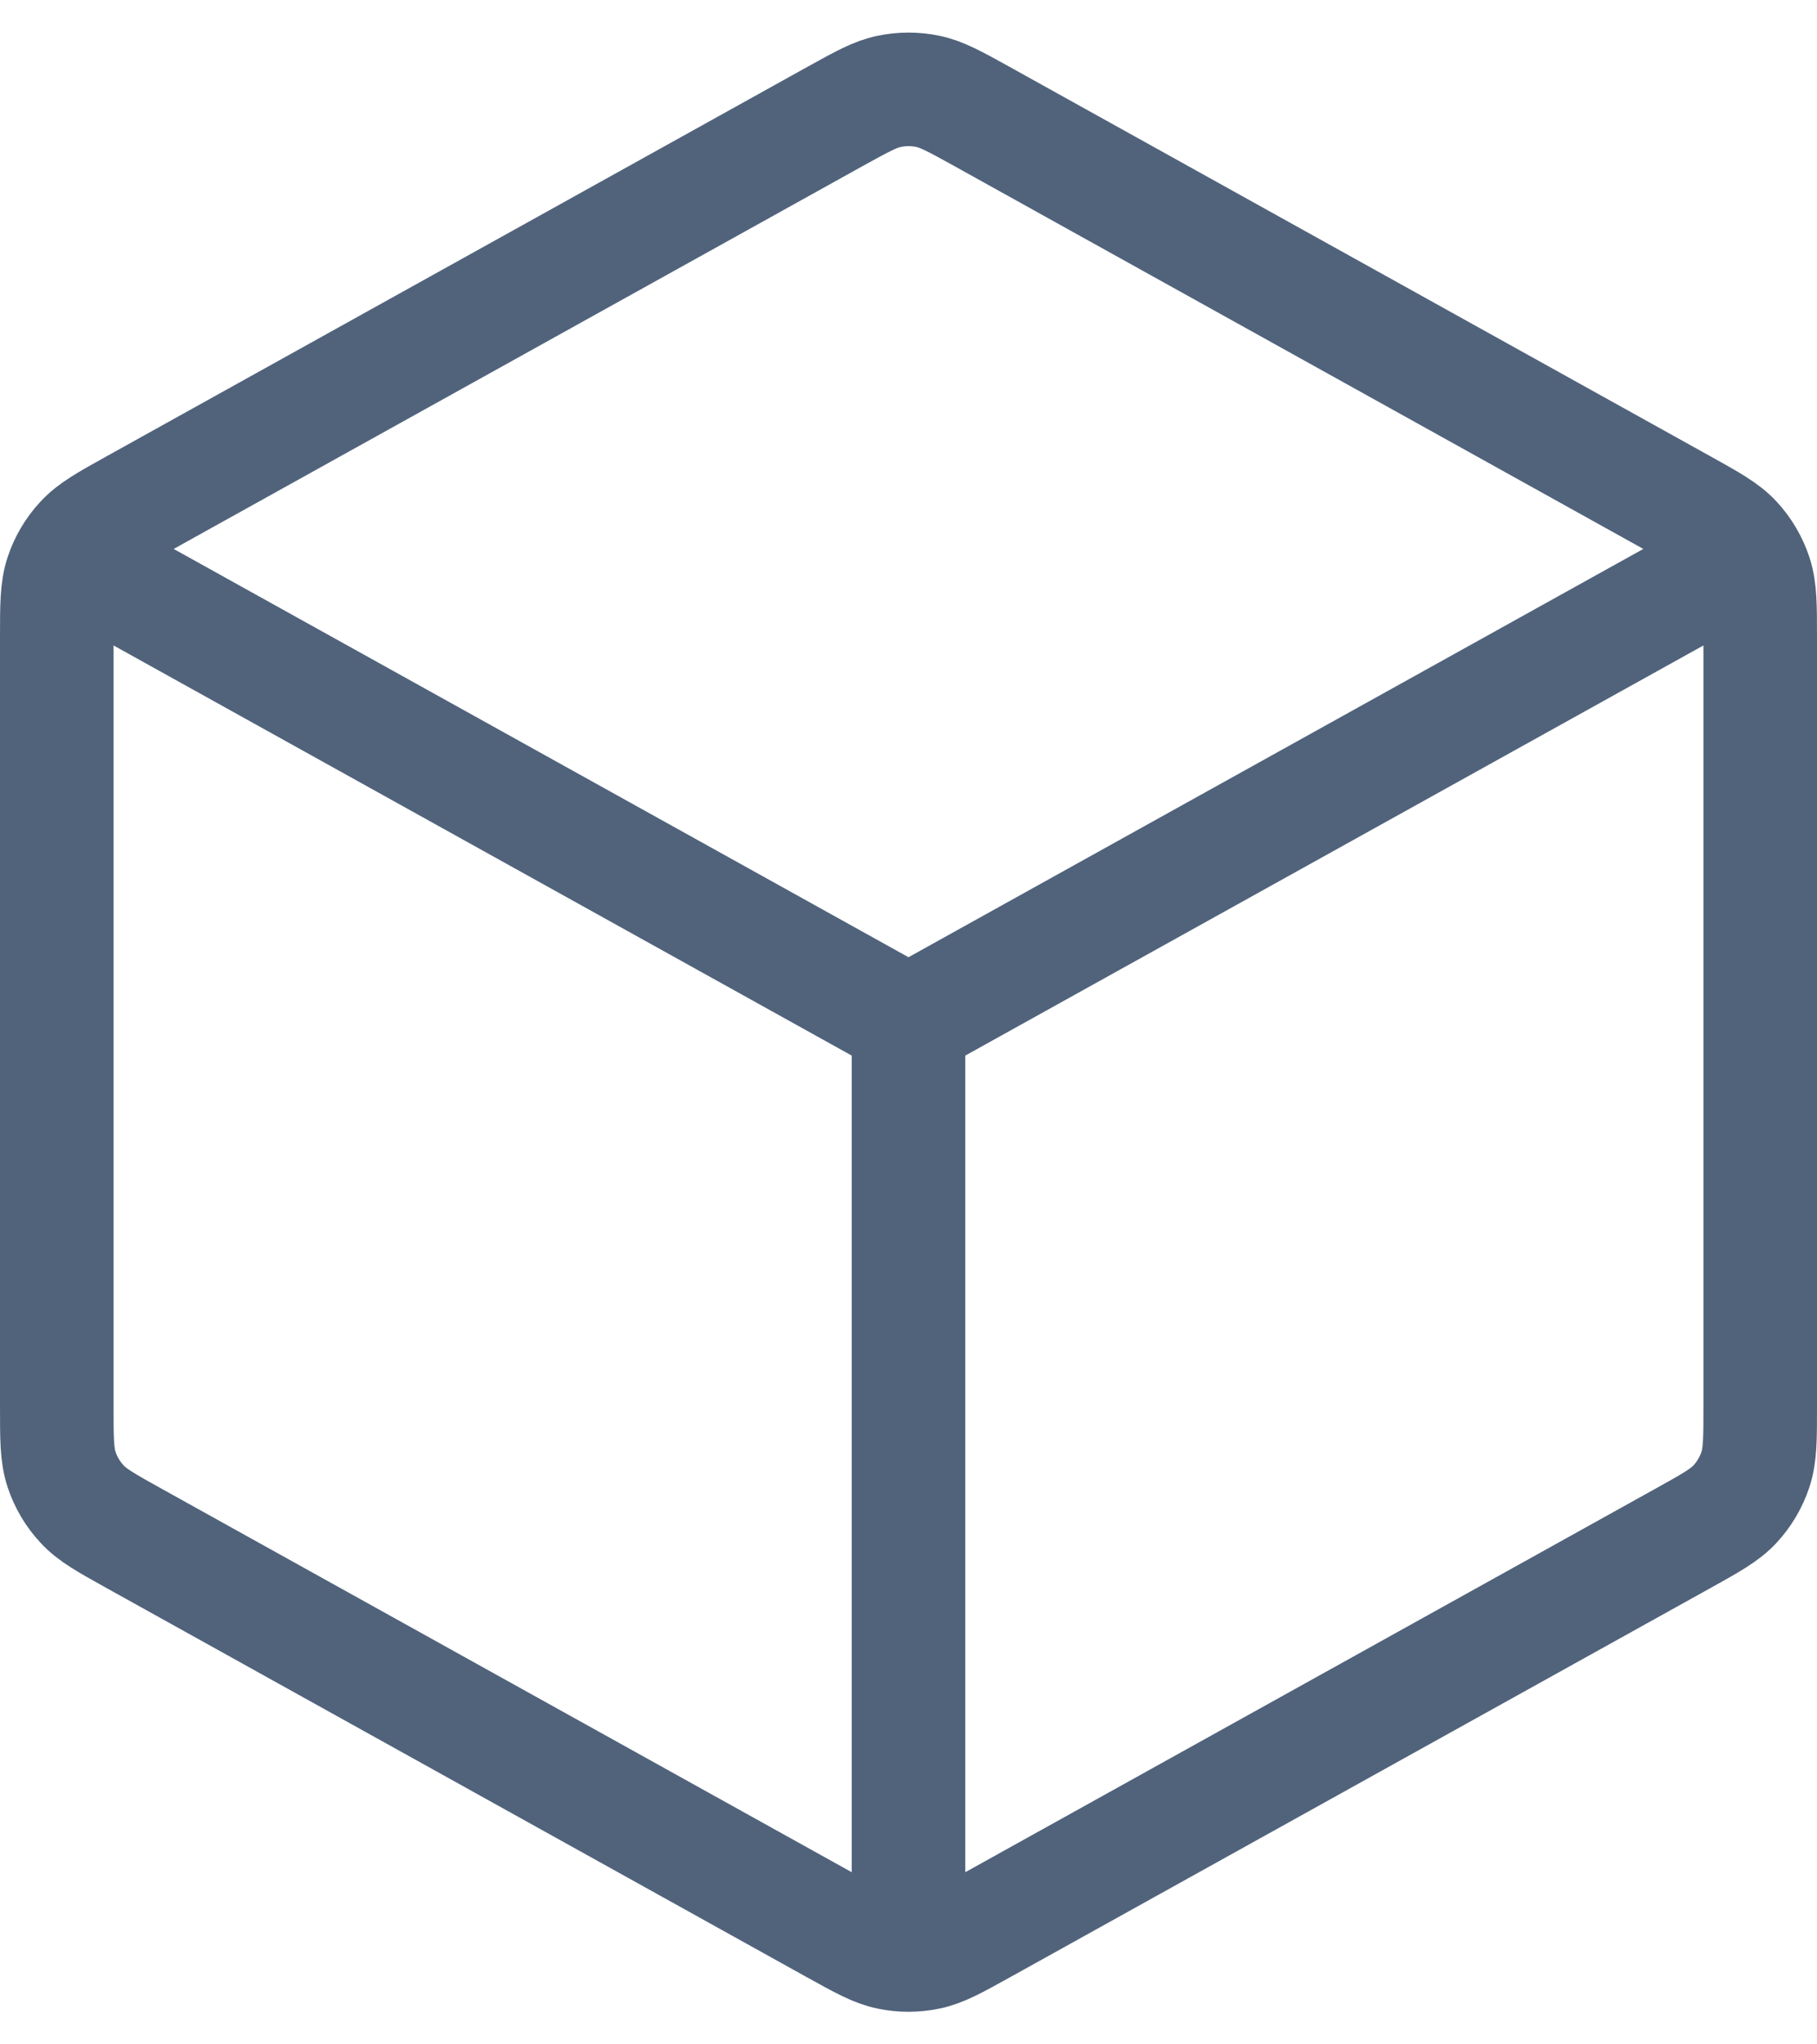 <svg width="16" height="18" viewBox="0 0 16 18" fill="none" xmlns="http://www.w3.org/2000/svg">
<path d="M15.083 5.065L8 9M8 9L0.917 5.065M8 9L8 16.917M15.5 12.382V5.618C15.5 5.332 15.5 5.19 15.458 5.062C15.421 4.95 15.36 4.846 15.28 4.759C15.189 4.66 15.064 4.591 14.814 4.452L8.648 1.026C8.411 0.895 8.293 0.829 8.168 0.804C8.057 0.781 7.943 0.781 7.832 0.804C7.707 0.829 7.589 0.895 7.352 1.026L1.186 4.452C0.936 4.591 0.811 4.66 0.721 4.759C0.64 4.846 0.579 4.95 0.542 5.062C0.5 5.19 0.5 5.332 0.5 5.618V12.382C0.5 12.668 0.5 12.81 0.542 12.938C0.579 13.05 0.64 13.154 0.721 13.241C0.811 13.34 0.936 13.409 1.186 13.548L7.352 16.974C7.589 17.105 7.707 17.171 7.832 17.196C7.943 17.219 8.057 17.219 8.168 17.196C8.293 17.171 8.411 17.105 8.648 16.974L14.814 13.548C15.064 13.409 15.189 13.34 15.28 13.241C15.36 13.154 15.421 13.05 15.458 12.938C15.5 12.81 15.5 12.668 15.5 12.382Z" stroke="#51637B" stroke-linecap="round" stroke-linejoin="round"/>
</svg>
